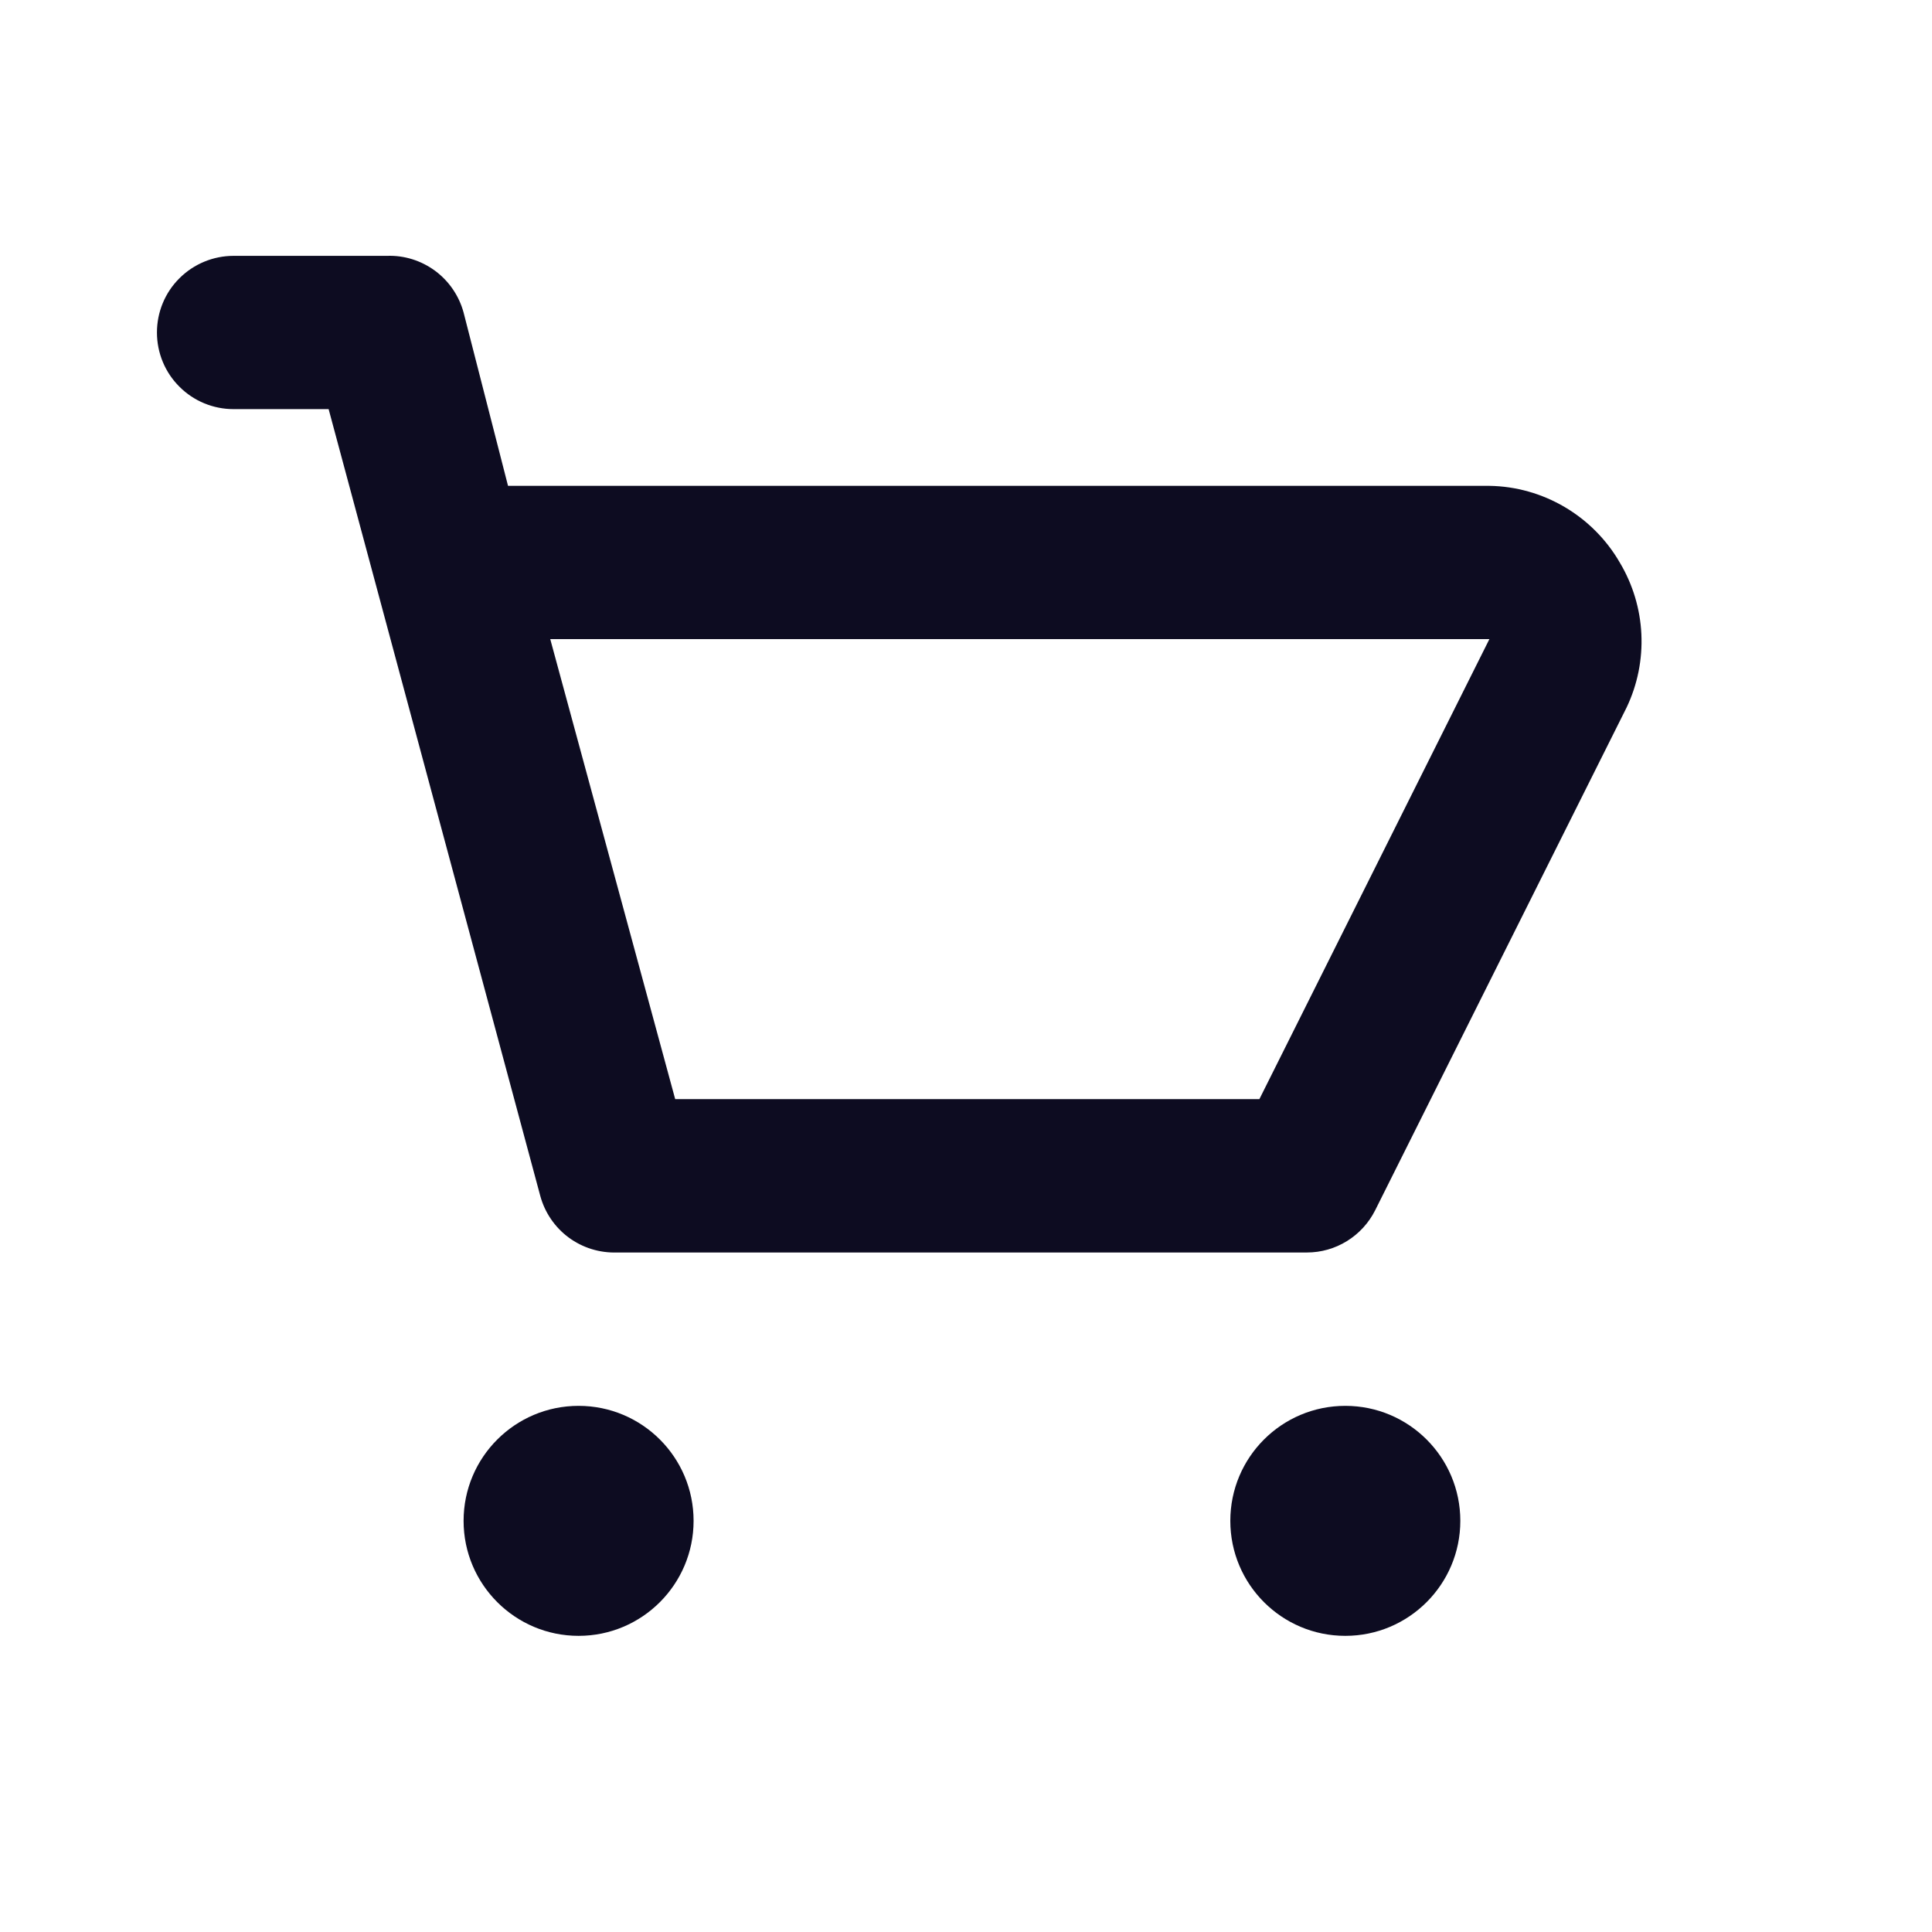 <svg width="21" height="21" viewBox="0 0 21 21" fill="none" xmlns="http://www.w3.org/2000/svg">
<path d="M17.606 6.114C17.462 5.865 17.255 5.657 17.007 5.511C16.759 5.365 16.477 5.285 16.189 5.281H5.522L5.039 3.397C4.99 3.216 4.881 3.056 4.73 2.944C4.578 2.832 4.394 2.774 4.206 2.781H2.539C2.318 2.781 2.106 2.869 1.95 3.025C1.793 3.181 1.706 3.393 1.706 3.614C1.706 3.835 1.793 4.047 1.95 4.203C2.106 4.36 2.318 4.447 2.539 4.447H3.572L5.872 12.997C5.921 13.179 6.03 13.339 6.181 13.451C6.333 13.563 6.517 13.62 6.706 13.614H14.206C14.36 13.614 14.51 13.571 14.641 13.49C14.772 13.409 14.878 13.293 14.947 13.156L17.681 7.689C17.799 7.441 17.854 7.167 17.841 6.892C17.828 6.617 17.747 6.35 17.606 6.114ZM13.689 11.947H7.339L5.981 6.947H16.189L13.689 11.947Z" fill="#0D0C21"/>
<path d="M6.289 17.781C6.979 17.781 7.539 17.221 7.539 16.531C7.539 15.84 6.979 15.281 6.289 15.281C5.599 15.281 5.039 15.84 5.039 16.531C5.039 17.221 5.599 17.781 6.289 17.781Z" fill="#0D0C21"/>
<path d="M14.623 17.781C15.313 17.781 15.873 17.221 15.873 16.531C15.873 15.84 15.313 15.281 14.623 15.281C13.932 15.281 13.373 15.84 13.373 16.531C13.373 17.221 13.932 17.781 14.623 17.781Z" fill="#0D0C21"/>
</svg>
